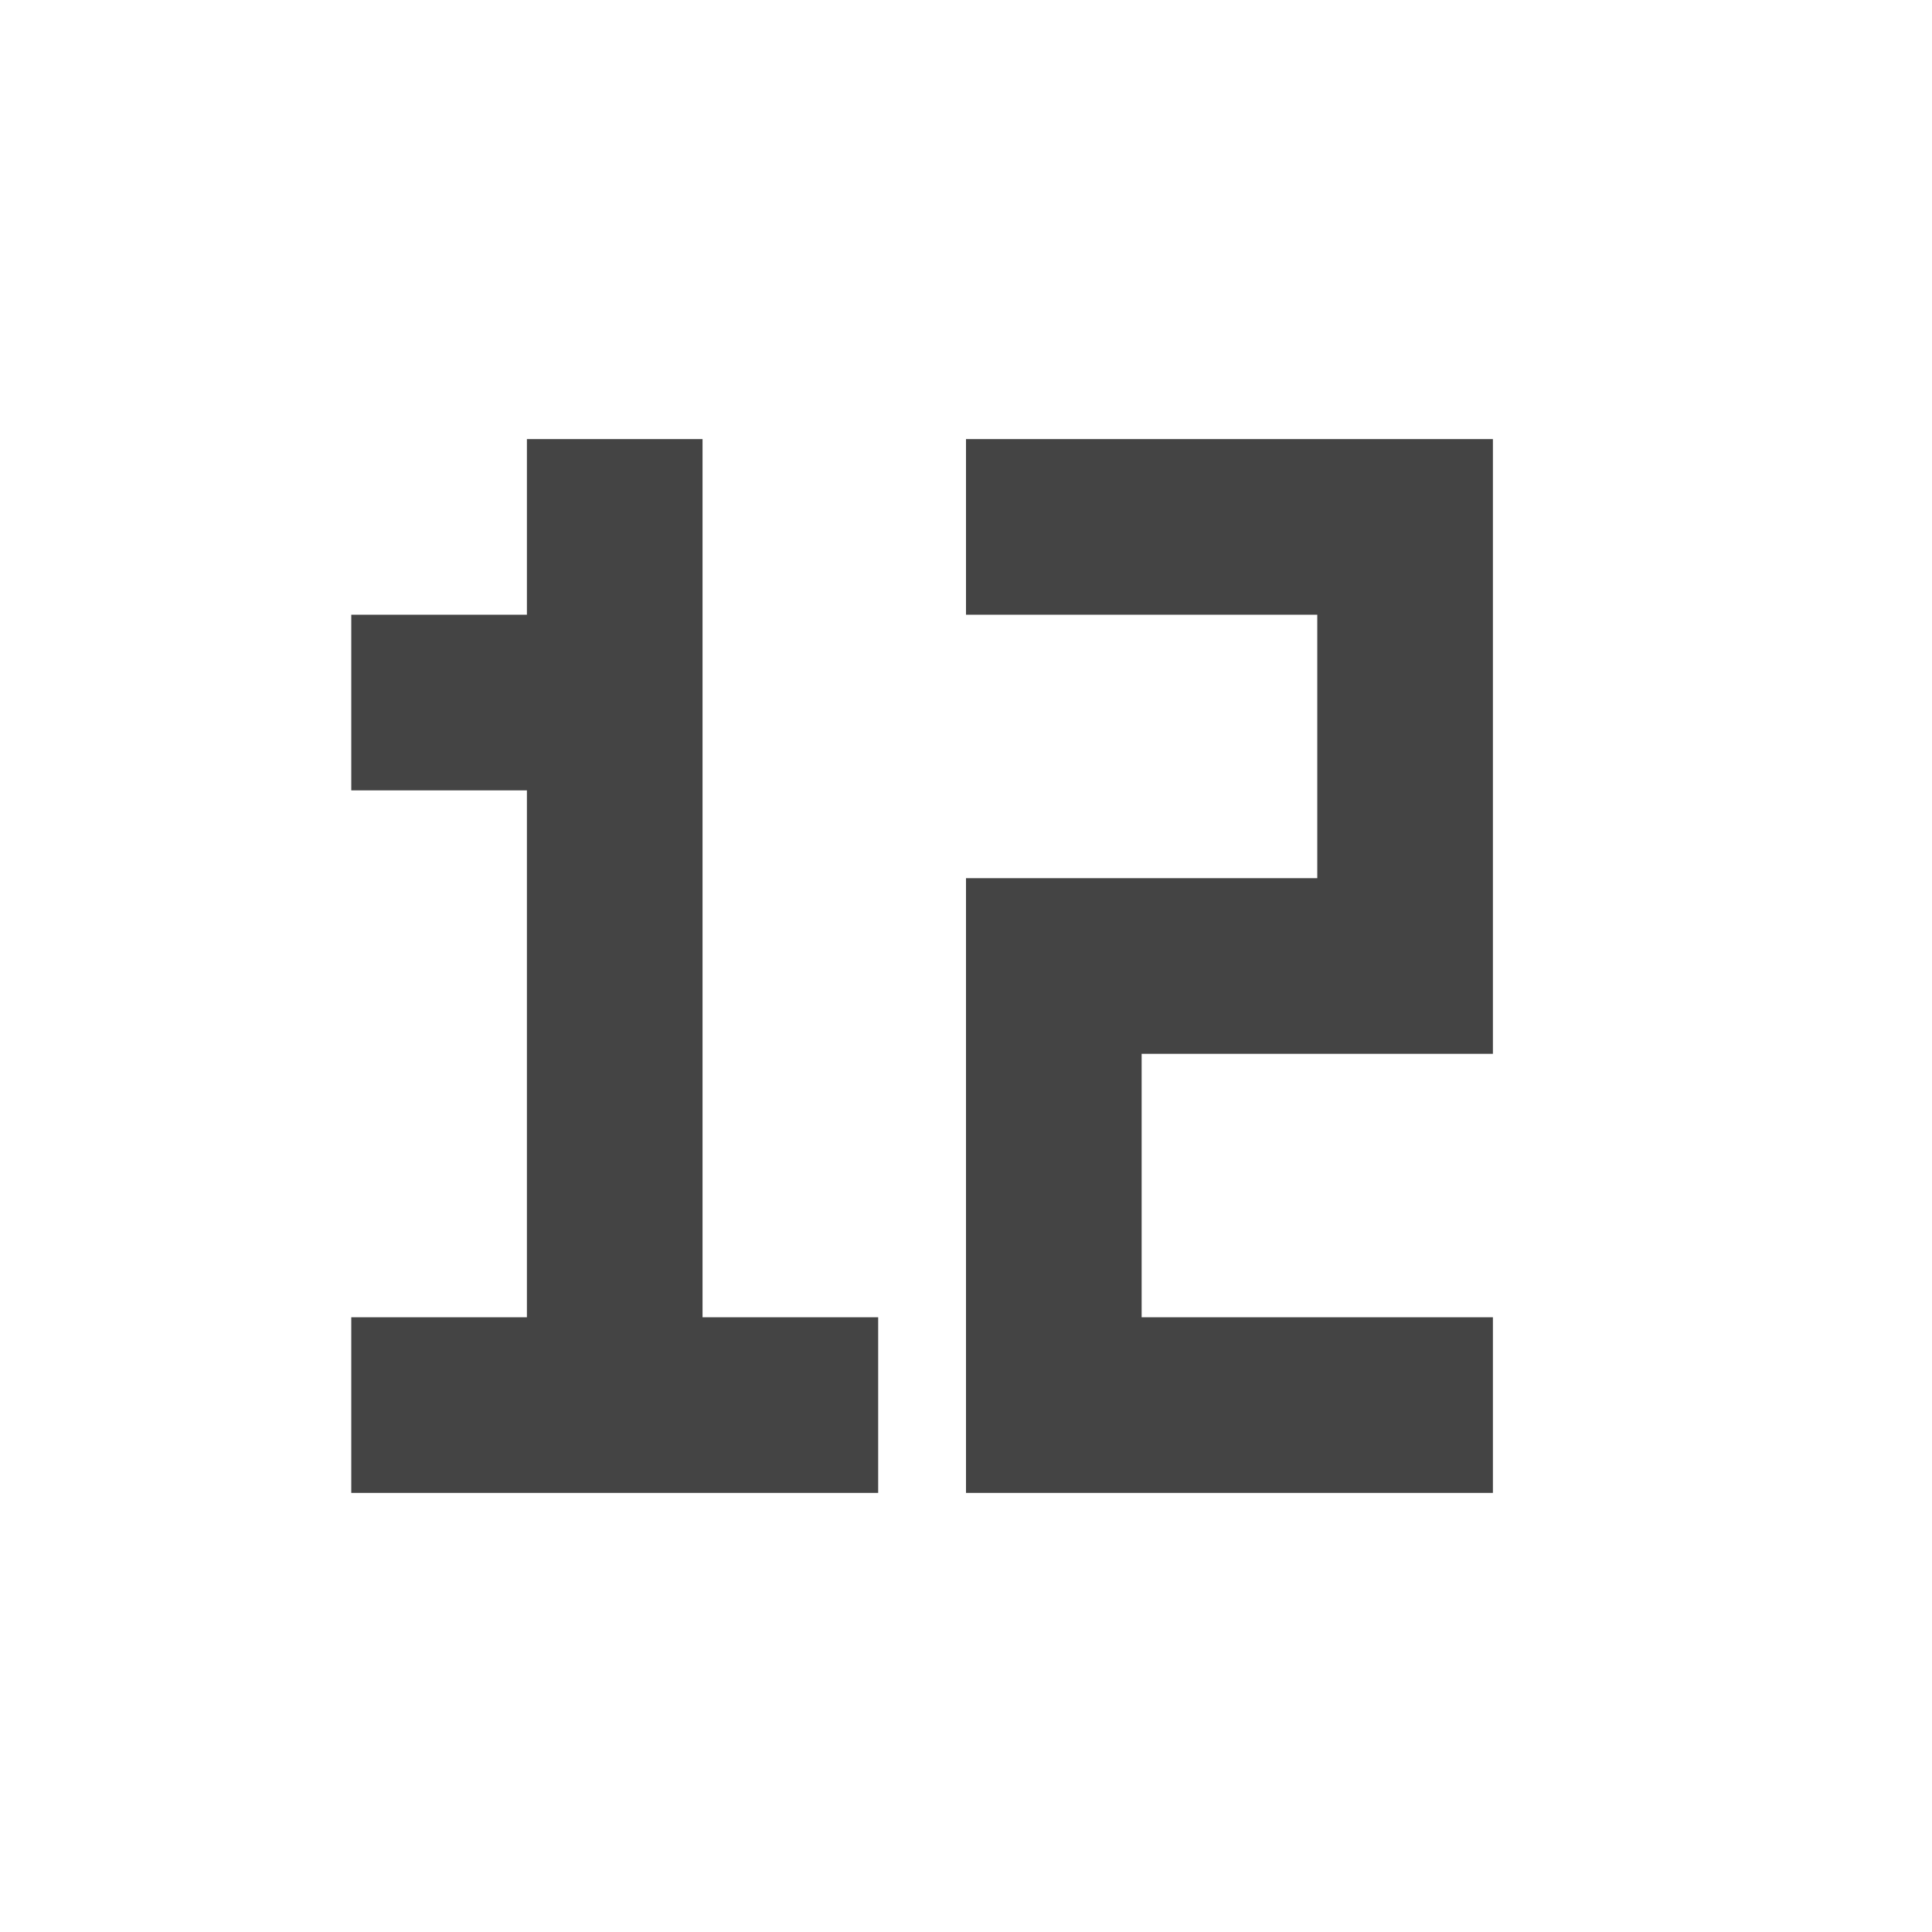 <svg width="22" height="22" version="1.1" xmlns="http://www.w3.org/2000/svg">
 <defs>
  <style id="current-color-scheme" type="text/css">.ColorScheme-Text { color:#444444; } .ColorScheme-Highlight { color:#4285f4; } .ColorScheme-NeutralText { color:#ff9800; } .ColorScheme-PositiveText { color:#4caf50; } .ColorScheme-NegativeText { color:#f44336; }</style>
 </defs>
 <path class="ColorScheme-Text" d="m6 5v2h-2v2h2v6h-2v2h6v-2h-2v-10zm5 0v2h4v3h-4v7h6v-2h-4v-3h4v-7z" style="fill:currentColor"/>
</svg>
